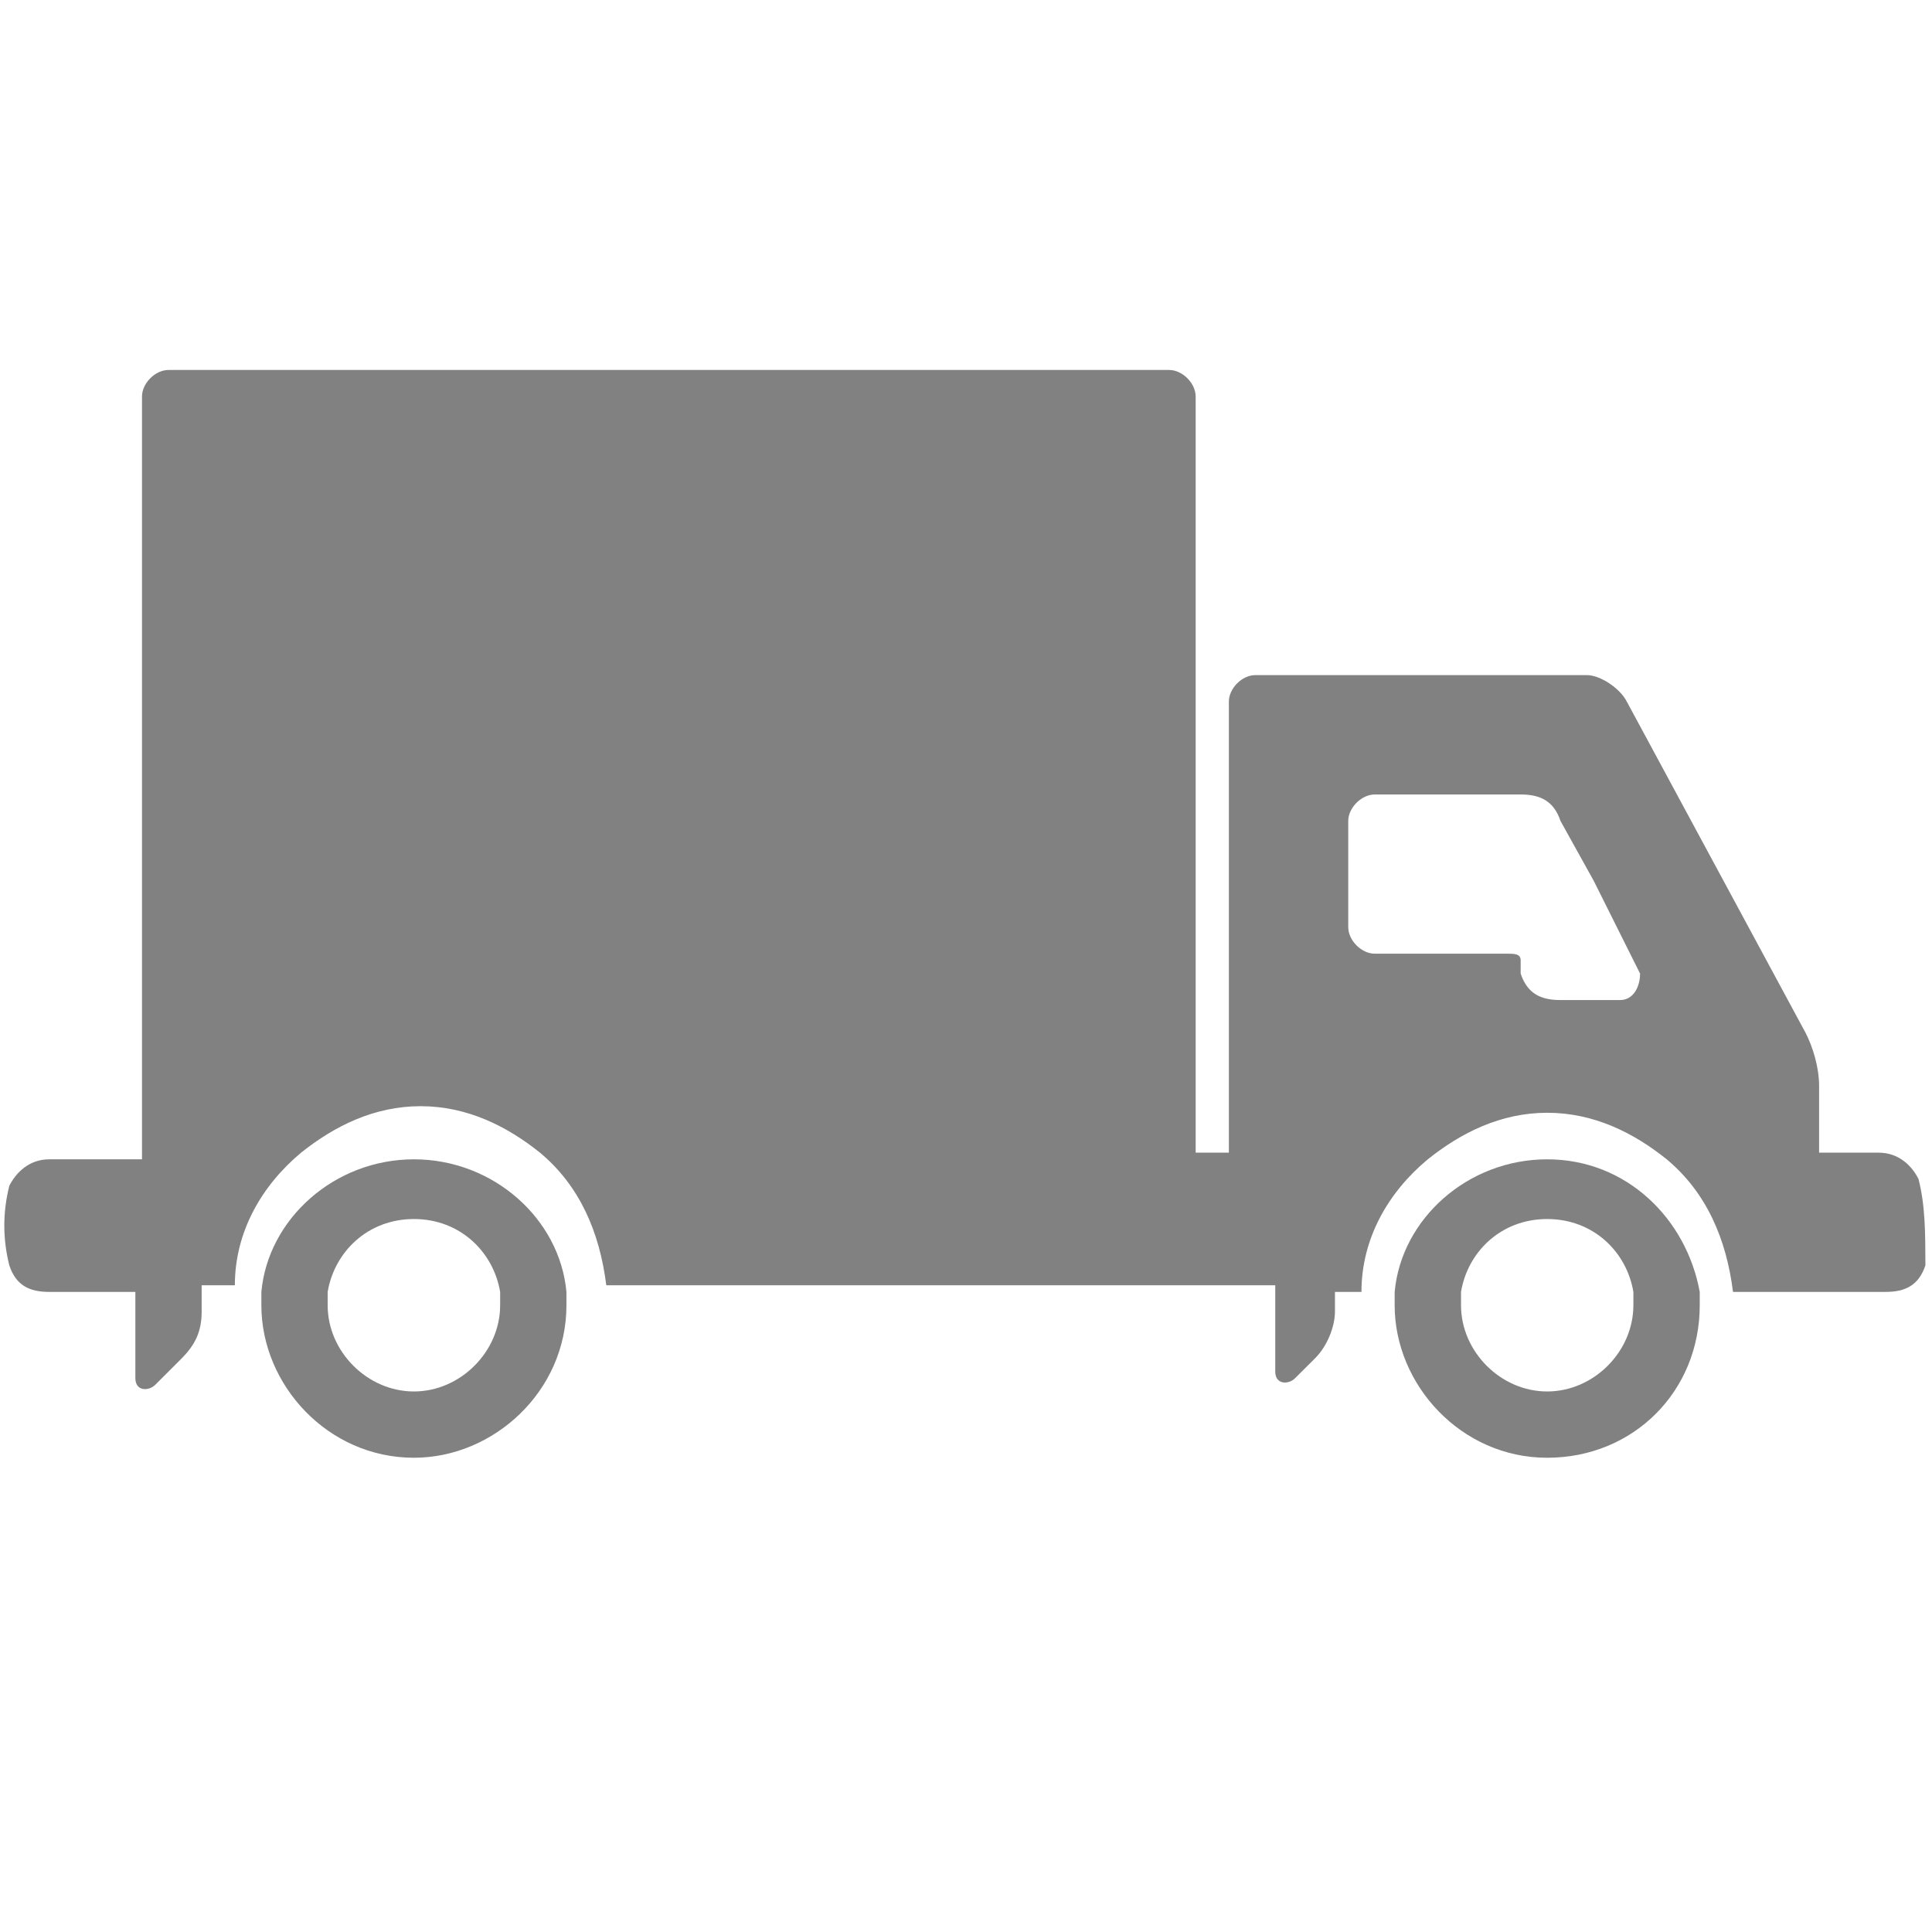 <?xml version="1.0" encoding="utf-8"?>
<!-- Generator: Adobe Illustrator 16.0.3, SVG Export Plug-In . SVG Version: 6.00 Build 0)  -->
<!DOCTYPE svg PUBLIC "-//W3C//DTD SVG 1.1//EN" "http://www.w3.org/Graphics/SVG/1.1/DTD/svg11.dtd">
<svg version="1.1" id="Layer_1" xmlns="http://www.w3.org/2000/svg" xmlns:xlink="http://www.w3.org/1999/xlink" x="0px" y="0px"
	 width="32px" height="32px" viewBox="0 0 32 32" enable-background="new 0 0 32 32" xml:space="preserve">
<g>
	<path fill="#818181" d="M31.777,19.53c-0.108-0.22-0.328-0.438-0.658-0.438H30.13v-1.099c0-0.33-0.109-0.659-0.22-0.879
		l-2.965-5.493c-0.111-0.22-0.44-0.439-0.66-0.439h-5.493c-0.22,0-0.438,0.219-0.438,0.439v7.471h-0.55V6.568
		c0-0.221-0.22-0.44-0.439-0.44H2.791c-0.22,0-0.439,0.219-0.439,0.44v12.634H0.814c-0.331,0-0.55,0.22-0.66,0.439
		c-0.11,0.438-0.11,0.878,0,1.317c0.11,0.33,0.329,0.44,0.66,0.44h1.428v1.428c0,0.22,0.22,0.22,0.33,0.11l0.439-0.439
		c0.219-0.221,0.329-0.44,0.329-0.77v-0.439h0.55c0-0.879,0.439-1.647,1.098-2.197c0.55-0.439,1.209-0.769,1.978-0.769
		s1.428,0.329,1.977,0.769c0.66,0.55,0.989,1.318,1.099,2.197h11.08v1.429c0,0.22,0.221,0.22,0.33,0.109l0.33-0.329
		c0.22-0.221,0.329-0.55,0.329-0.77v-0.329h0.439c0-0.88,0.439-1.648,1.1-2.197c0.55-0.44,1.208-0.77,1.977-0.77
		c0.77,0,1.428,0.329,1.978,0.77c0.658,0.549,0.989,1.317,1.099,2.197h0.549h0.55h1.429c0.328,0,0.548-0.11,0.659-0.44
		C31.889,20.41,31.889,19.972,31.777,19.53z M26.834,16.564h-0.987c-0.331,0-0.55-0.109-0.66-0.438v-0.22
		c0-0.11-0.109-0.11-0.221-0.11H22.77c-0.22,0-0.439-0.22-0.439-0.44v-1.758c0-0.219,0.22-0.439,0.439-0.439h2.417
		c0.329,0,0.549,0.11,0.66,0.439l0.549,0.989l0.769,1.539C27.164,16.345,27.054,16.564,26.834,16.564z"/>
	<path fill="#818181" d="M6.856,19.202c-1.319,0-2.417,0.989-2.527,2.197c0,0.108,0,0.108,0,0.22c0,1.318,1.099,2.526,2.527,2.526
		c1.318,0,2.526-1.099,2.526-2.526c0-0.111,0-0.111,0-0.22C9.273,20.191,8.175,19.202,6.856,19.202z M6.856,23.047
		c-0.77,0-1.429-0.659-1.429-1.428c0-0.111,0-0.111,0-0.22c0.11-0.659,0.659-1.208,1.429-1.208c0.769,0,1.318,0.549,1.428,1.208
		c0,0.108,0,0.108,0,0.22C8.284,22.388,7.625,23.047,6.856,23.047z"/>
	<path fill="#818181" d="M25.626,19.202c-1.318,0-2.417,0.989-2.526,2.197c0,0.108,0,0.108,0,0.22c0,1.318,1.1,2.526,2.526,2.526
		c1.428,0,2.527-1.099,2.527-2.526c0-0.111,0-0.111,0-0.22C27.934,20.191,26.945,19.202,25.626,19.202z M25.626,23.047
		c-0.769,0-1.427-0.659-1.427-1.428c0-0.111,0-0.111,0-0.22c0.108-0.659,0.658-1.208,1.427-1.208c0.77,0,1.319,0.549,1.428,1.208
		c0,0.108,0,0.108,0,0.22C27.054,22.388,26.396,23.047,25.626,23.047z"/>
</g>
</svg>
